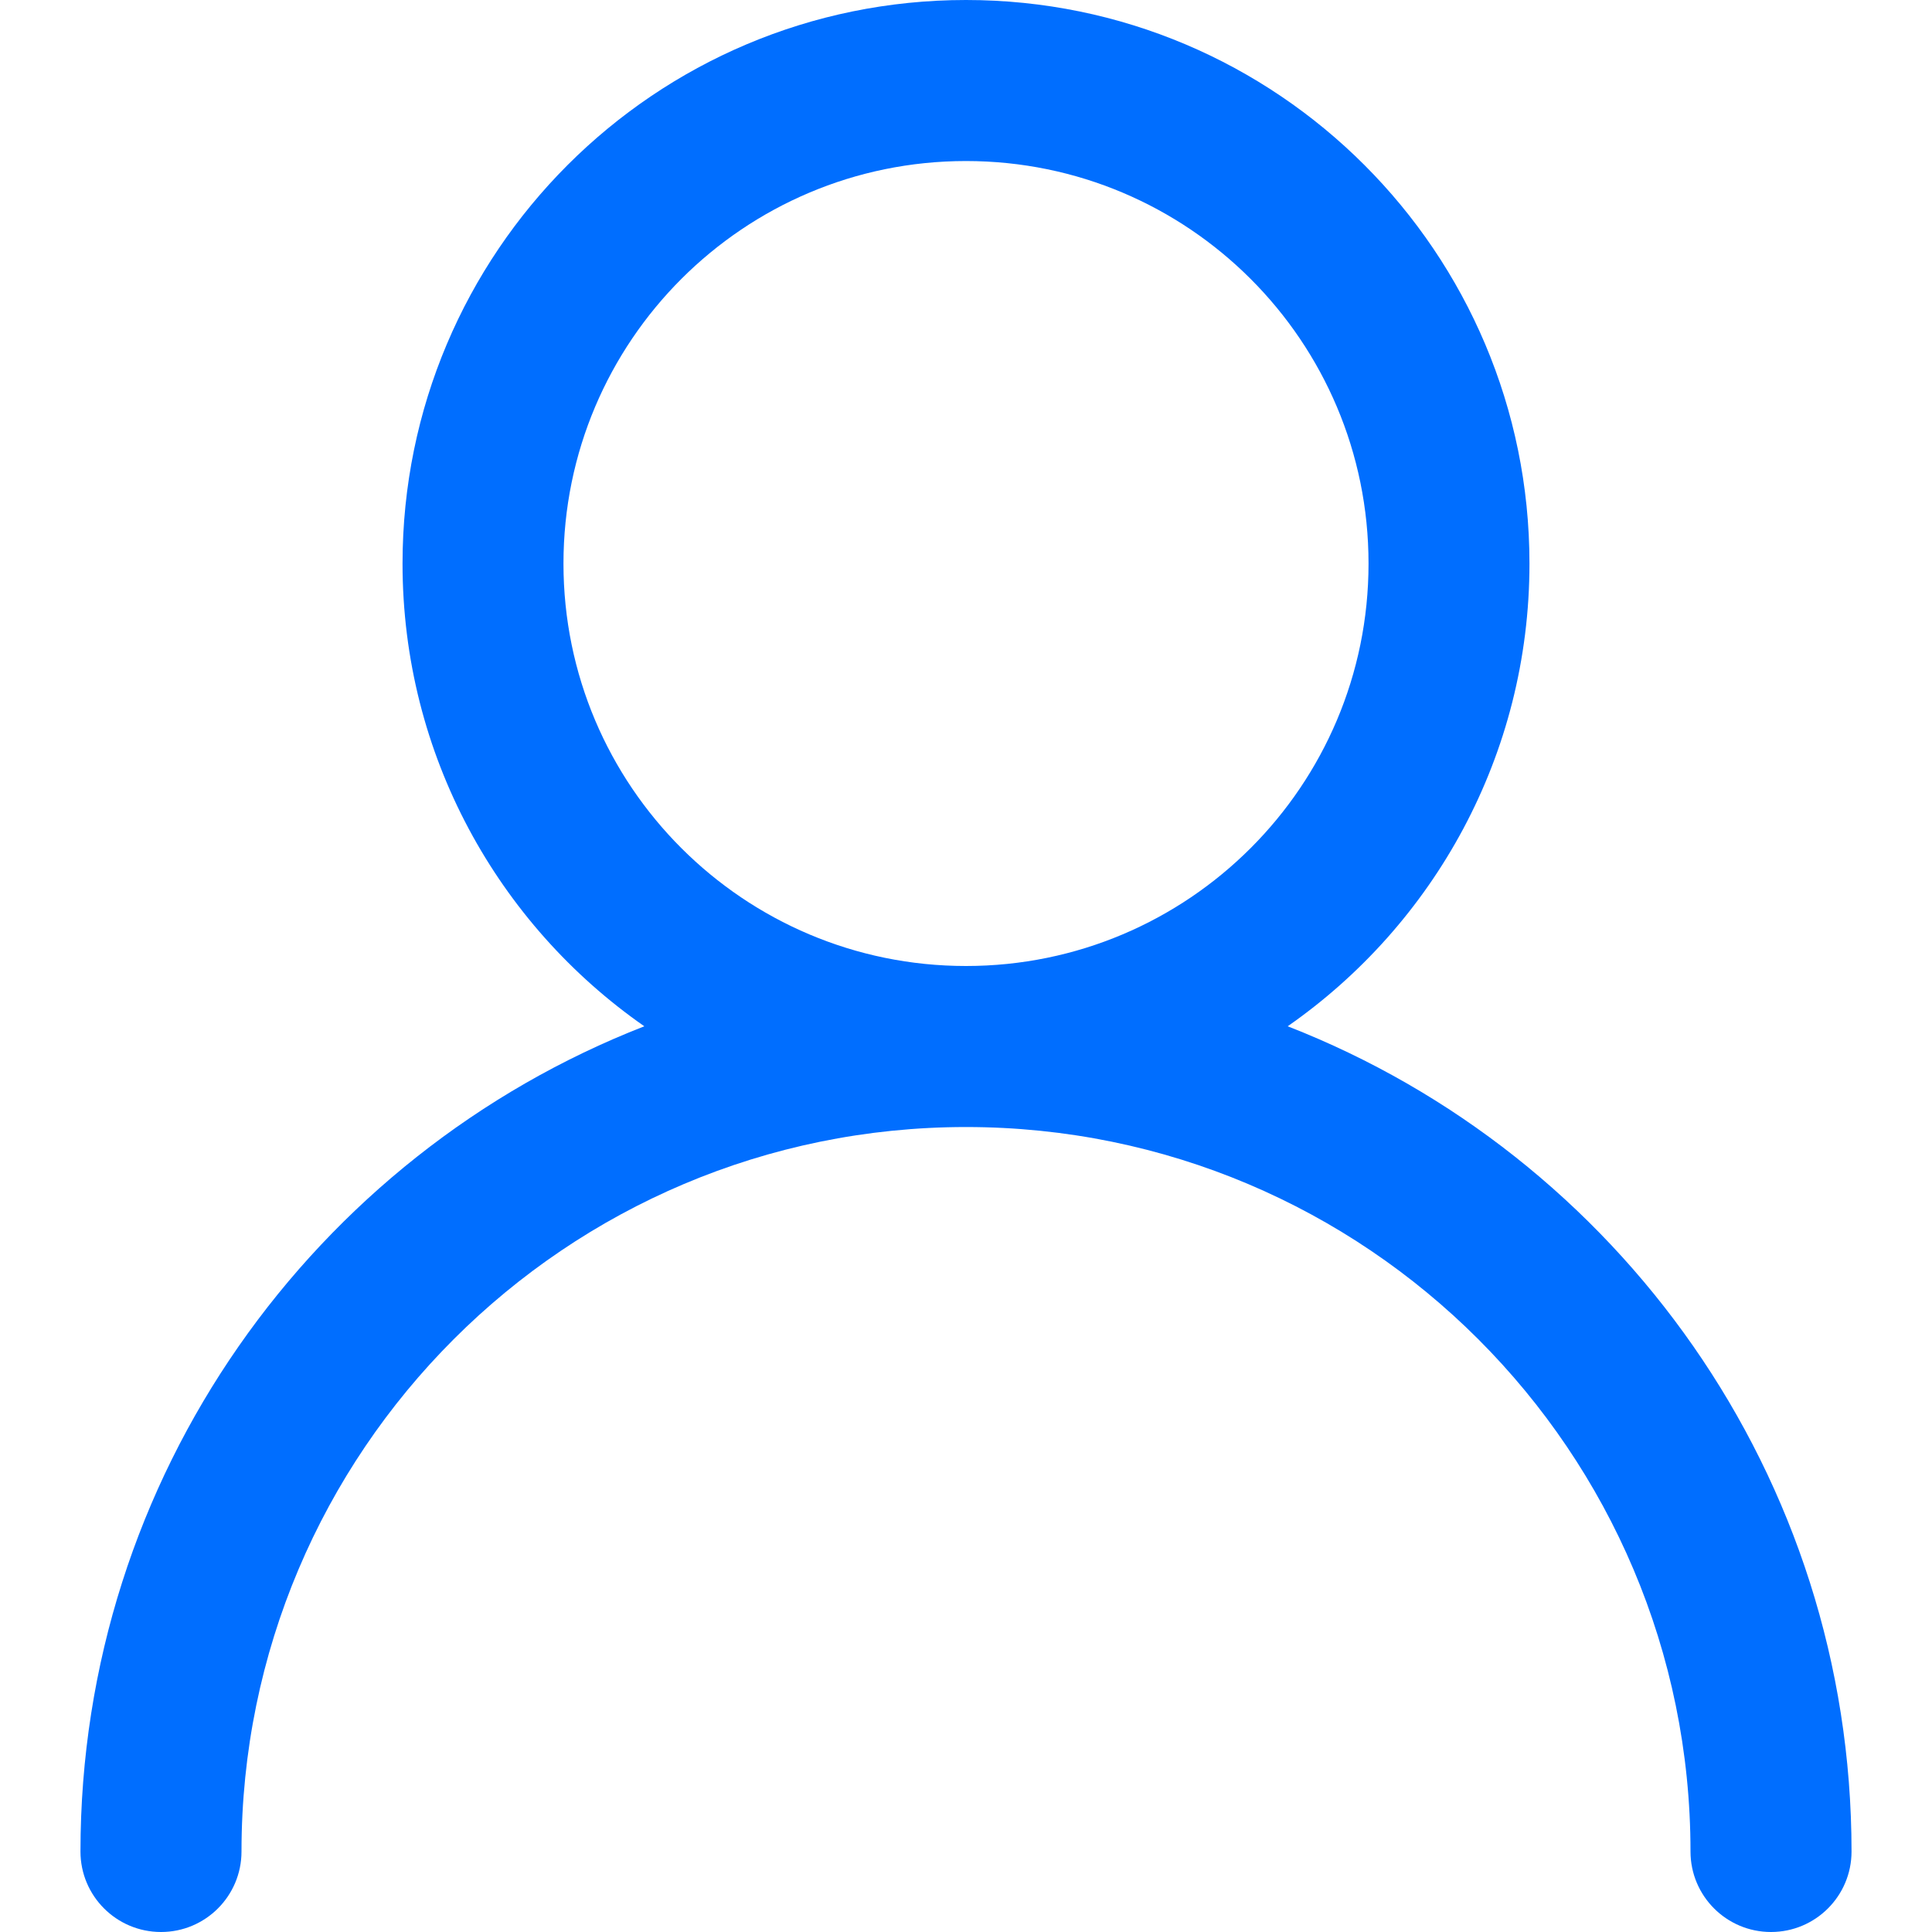 <svg width="20" height="20" viewBox="0 0 20 20" fill="none" xmlns="http://www.w3.org/2000/svg">
<rect opacity="0.01" y="0" width="20" height="20" fill="#D8D8D8"/>
<path fill-rule="evenodd" clip-rule="evenodd" d="M10 0C6.778 0 4.167 2.612 4.167 5.834C4.167 7.817 5.157 9.57 6.67 10.624C3.254 11.956 0.833 15.279 0.833 19.167C0.833 19.627 1.206 20 1.667 20C2.127 20 2.5 19.627 2.5 19.167C2.5 15.025 5.858 11.667 10 11.667C14.142 11.667 17.5 15.025 17.5 19.167C17.5 19.627 17.873 20 18.333 20C18.794 20 19.167 19.627 19.167 19.167C19.167 15.279 16.746 11.956 13.33 10.624C14.843 9.57 15.833 7.817 15.833 5.834C15.833 2.612 13.222 0 10 0ZM10 1.667C12.301 1.667 14.167 3.532 14.167 5.834C14.167 8.135 12.301 10 10 10C7.699 10 5.833 8.135 5.833 5.834C5.833 3.532 7.699 1.667 10 1.667Z" fill="#006EFF"/>
</svg>
